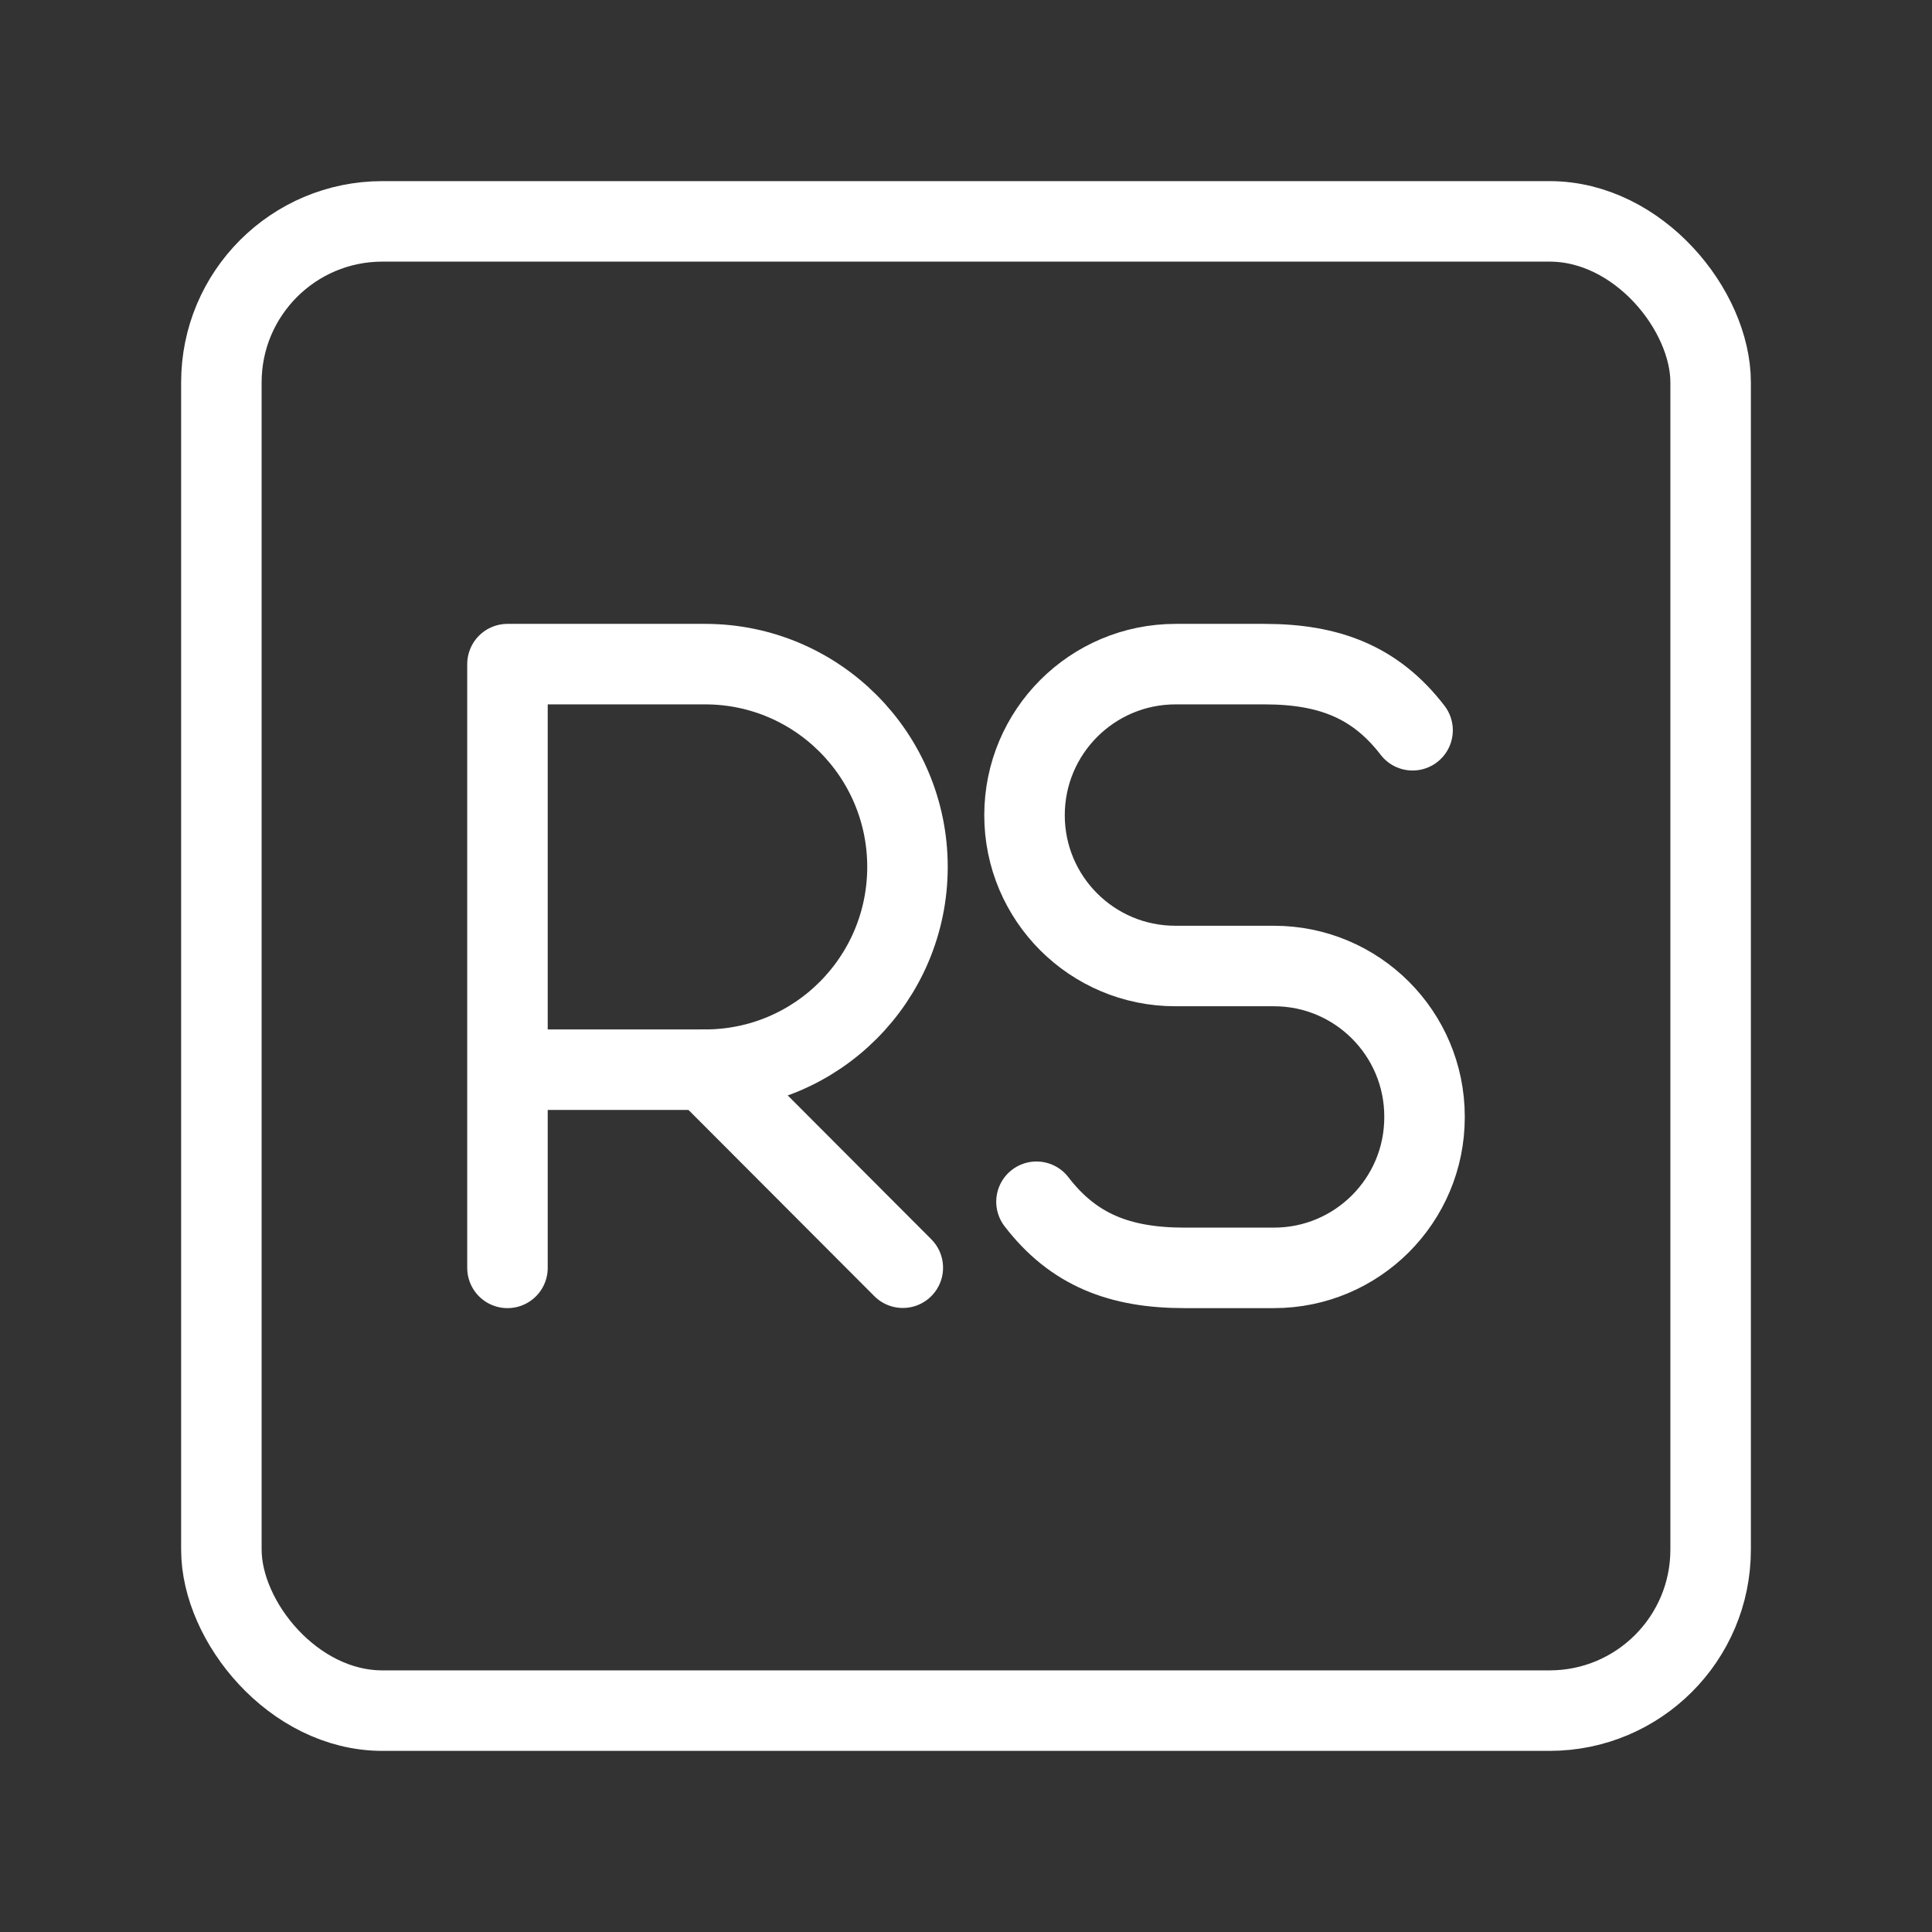 <?xml version="1.0" encoding="UTF-8"?><svg id="b" xmlns="http://www.w3.org/2000/svg" viewBox="0 0 48 48"><rect x="0" y="0" width="48" height="48" fill="#333333" stroke="none"/><defs><style>.c{stroke-width:2px;fill:none;stroke:#fff;stroke-linecap:round;stroke-linejoin:round;}</style></defs><rect class="c" x="5.5" y="5.5" width="37" height="37" rx="4" ry="4"/><path class="c" d="M12.608,31.5v-15h4.911c2.776,0,5.027,2.255,5.027,5.038s-2.251,5.038-5.027,5.038h-4.911"/><line class="c" x1="17.519" y1="26.575" x2="22.43" y2="31.496"/><path class="c" d="M25.751,29.857c.92,1.198,2.073,1.643,3.678,1.643h2.221c2.067,0,3.742-1.675,3.742-3.742v-.016c0-2.067-1.675-3.742-3.742-3.742h-2.45c-2.069,0-3.746-1.677-3.746-3.746h0c0-2.073,1.681-3.754,3.754-3.754h2.209c1.605,0,2.758.446,3.678,1.643"/></svg>